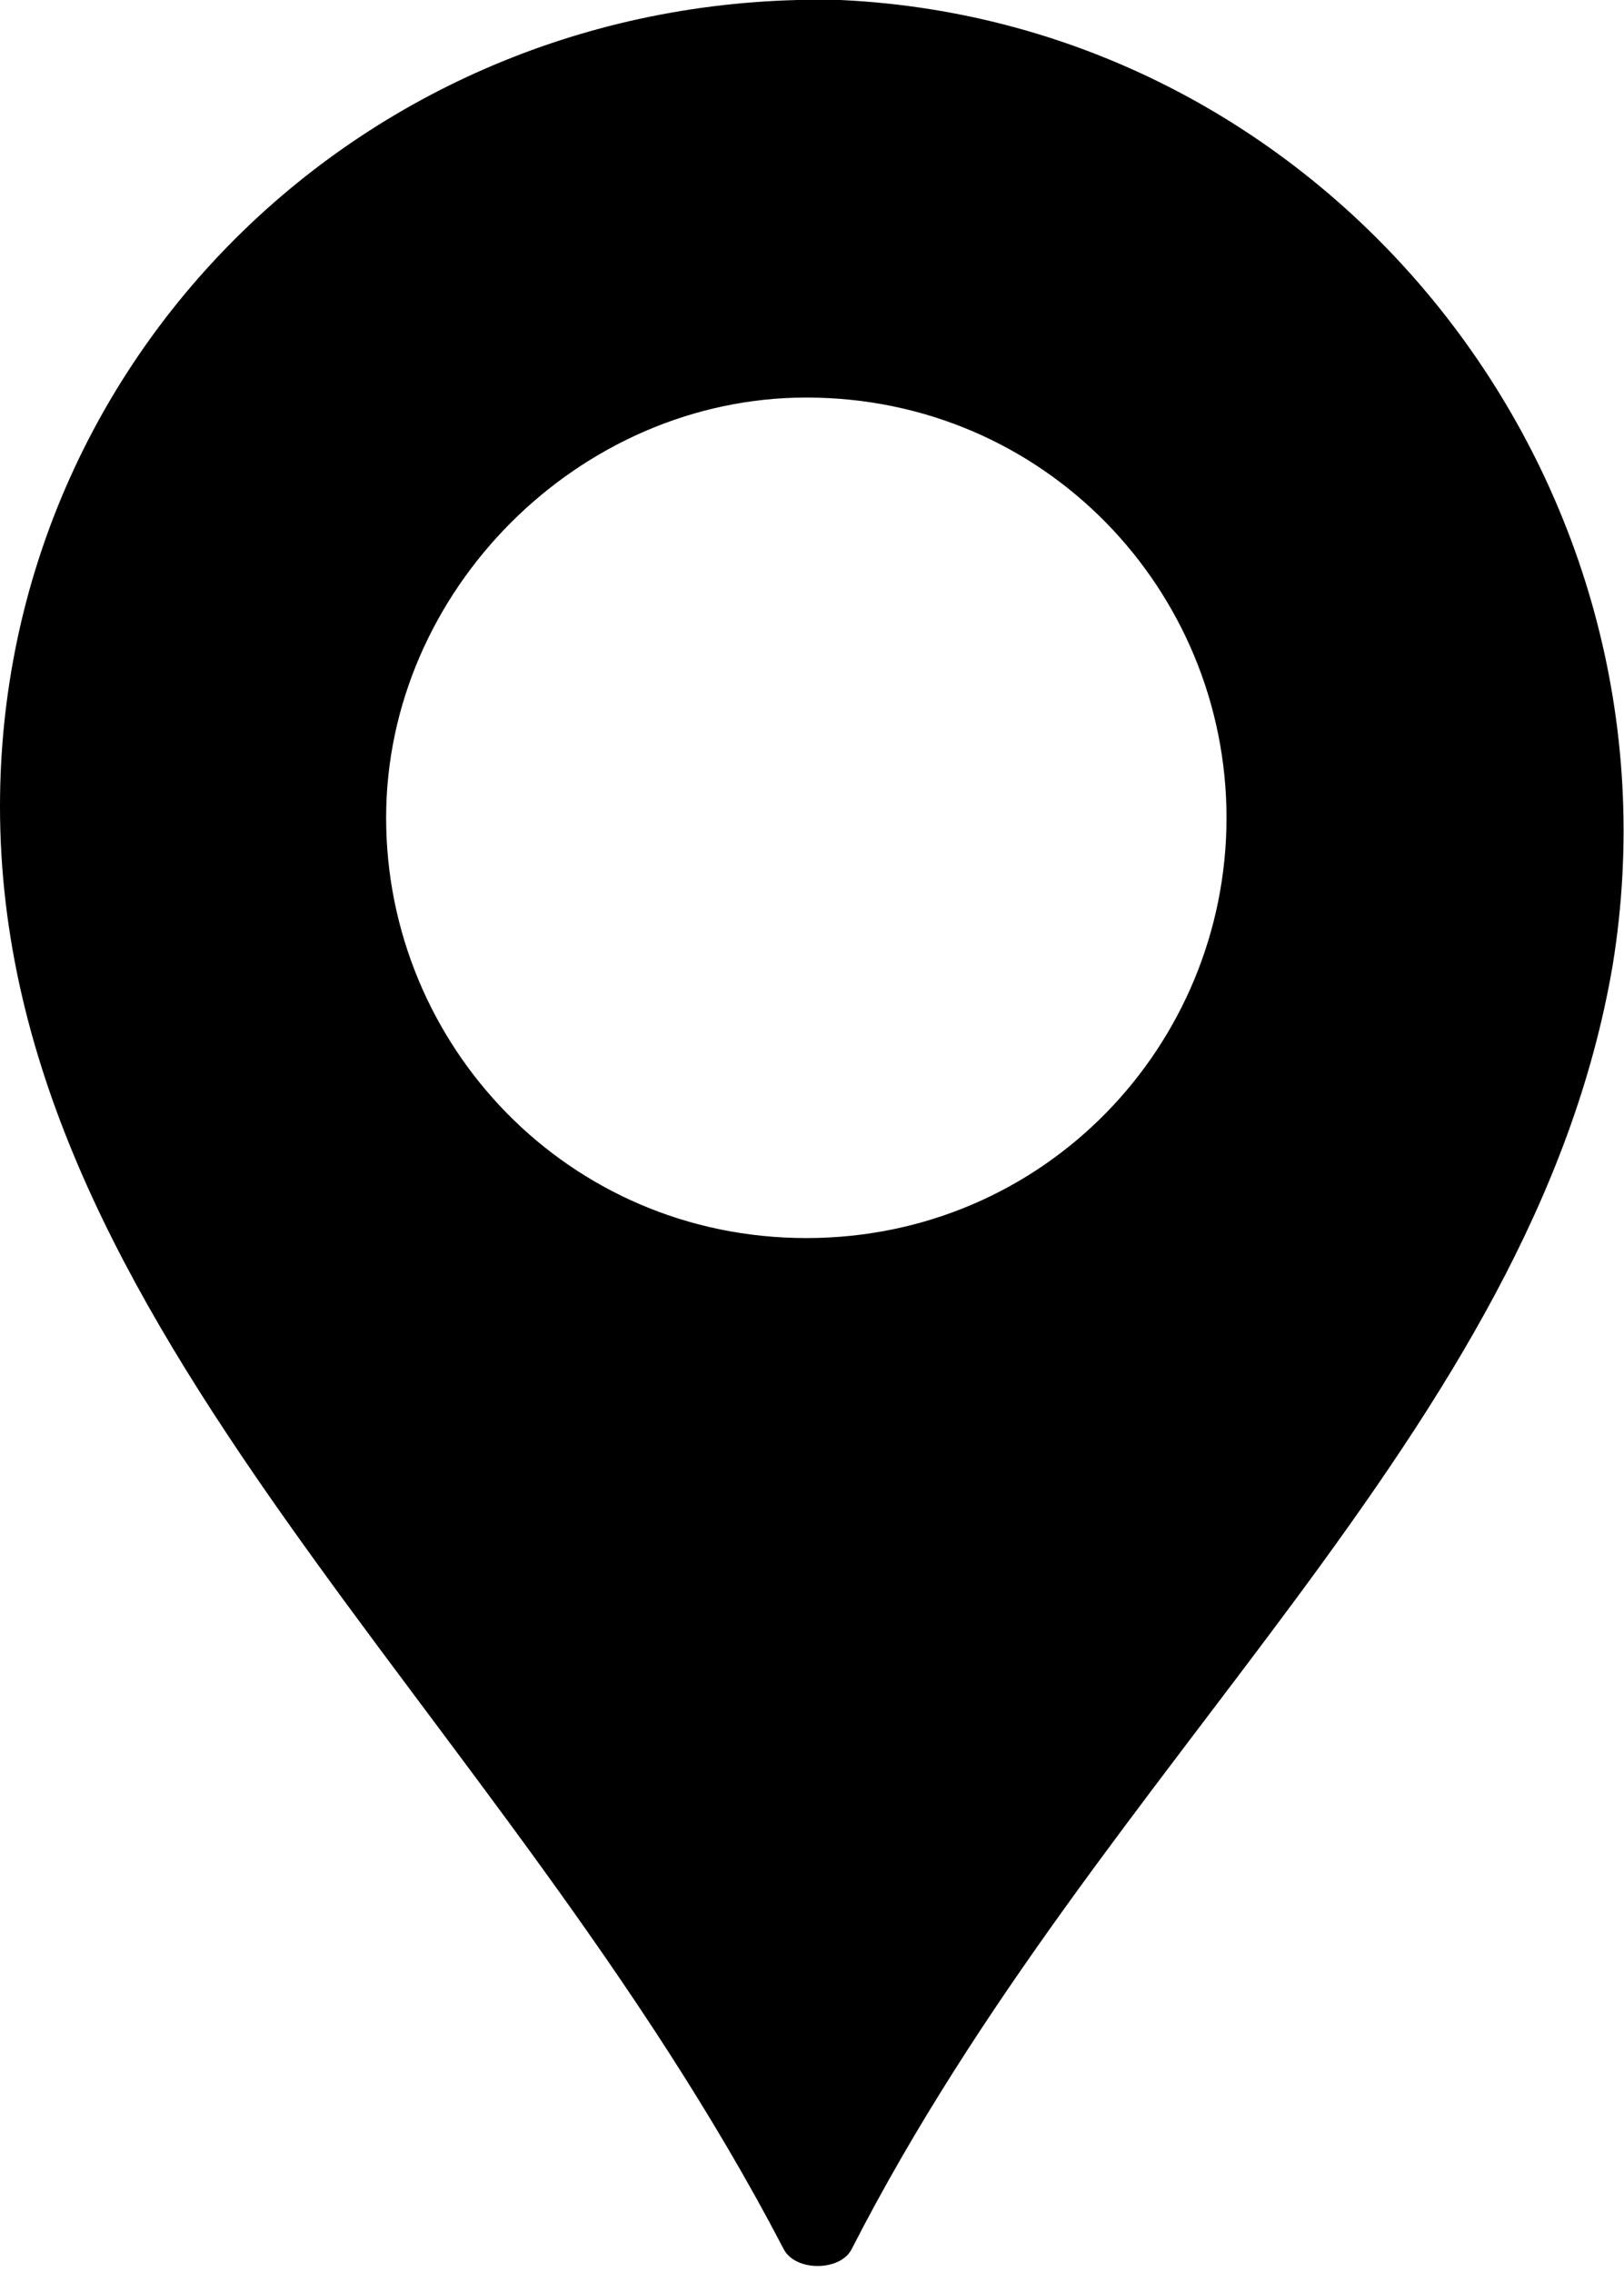 <!-- Generator: Adobe Illustrator 18.1.1, SVG Export Plug-In  -->
<svg version="1.1"
	 xmlns="http://www.w3.org/2000/svg" xmlns:xlink="http://www.w3.org/1999/xlink" xmlns:a="http://ns.adobe.com/AdobeSVGViewerExtensions/3.0/"
	 x="0px" y="0px" viewBox="0 0 14.3 20" enable-background="new 0 0 14.3 20" xml:space="preserve">
<defs>
</defs>
<g>
	<g>
		<path d="M7.4,0C3.3-0.1,0,3.1,0,7.1c0,4.6,4.4,7.9,6.9,12.7c0.1,0.2,0.5,0.2,0.6,0c2.2-4.3,6-7.2,6.7-11.3
			C14.9,4.2,11.7,0.2,7.4,0z M7.1,10.9c-2.1,0-3.7-1.7-3.7-3.7s1.7-3.7,3.7-3.7c2.1,0,3.7,1.7,3.7,3.7S9.2,10.9,7.1,10.9z"/>
	</g>
</g>
</svg>
